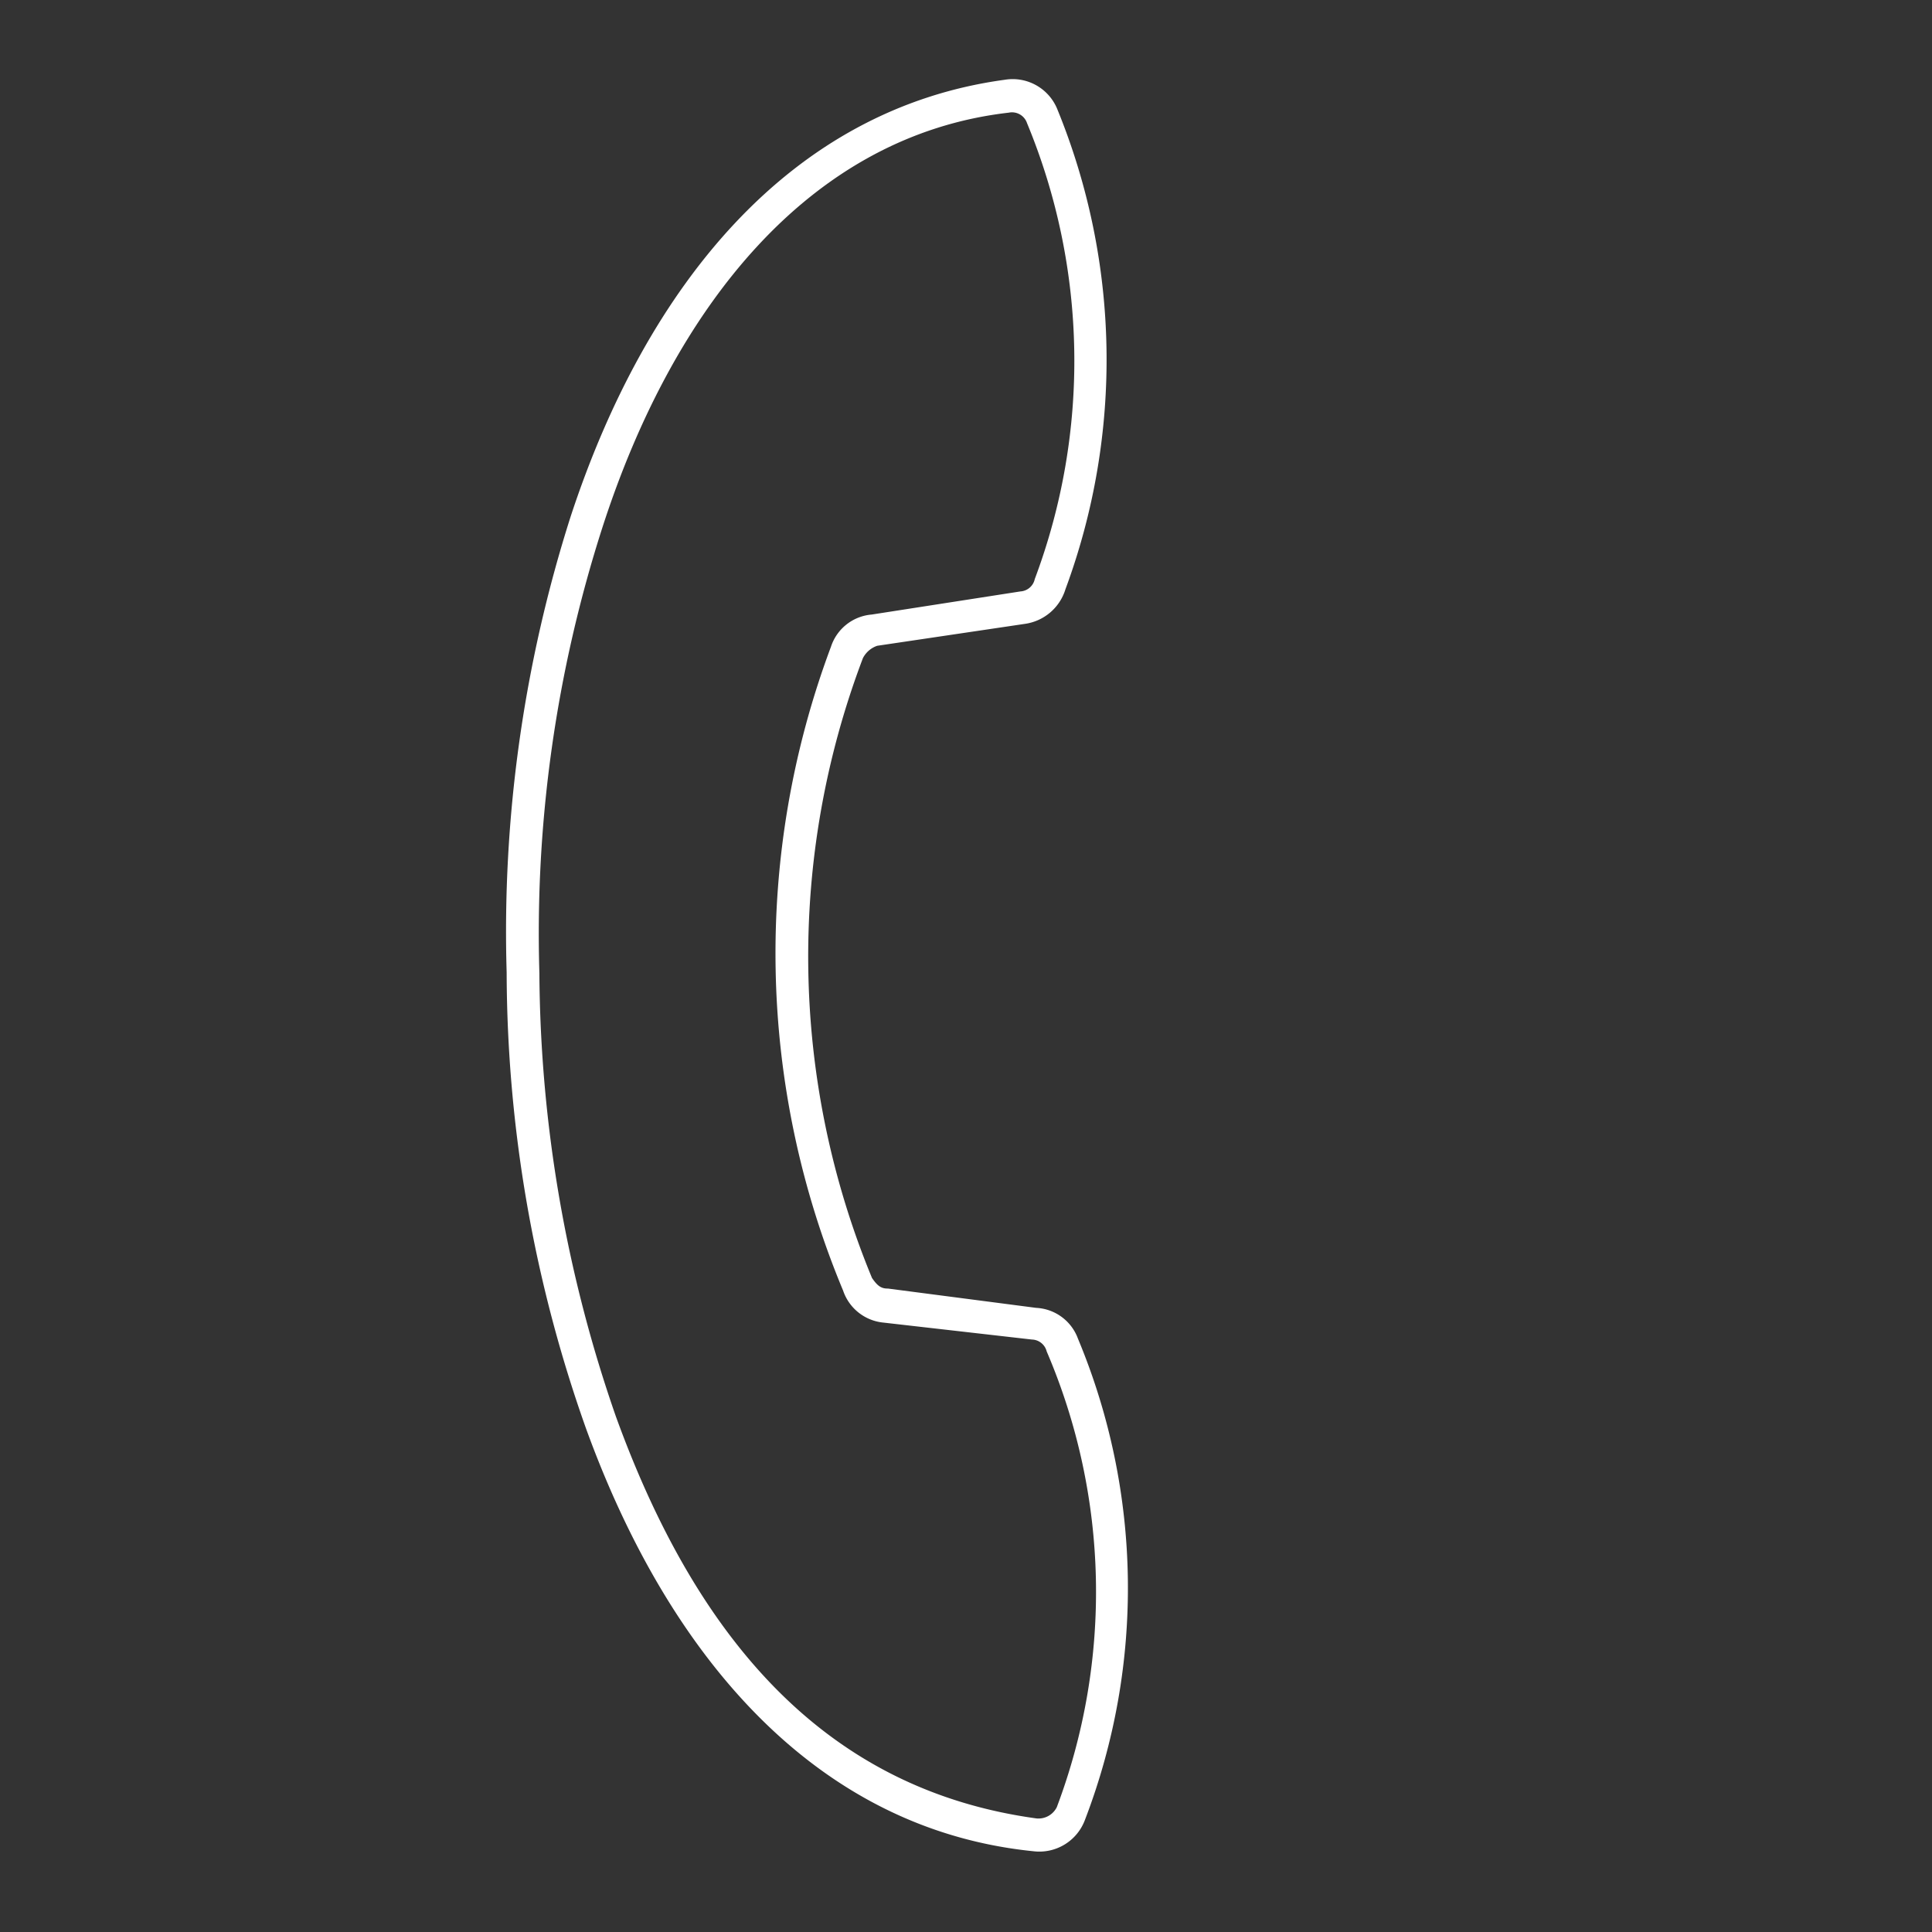 <svg xmlns="http://www.w3.org/2000/svg" width="35.285" height="35.286" viewBox="0 0 35.285 35.286"><rect x="0" y="0" width="35.285" height="35.286" fill="#333333" stroke="none"/><defs><style>.a{fill:#fff;}</style></defs><g transform="matrix(0.695, -0.719, 0.719, 0.695, 0, 17.96)"><path class="a" d="M1.72,24.585c-2.443-3.1-2.1-7.2-.125-11.243a25.03,25.03,0,0,1,4.98-6.828,24.946,24.946,0,0,1,6.8-4.947c4.009-1.942,8.143-2.286,11.243.156a.88.88,0,0,1,.282,1.065,12.075,12.075,0,0,1-6.2,6.2.906.906,0,0,1-.971-.094l-2.161-1.66a.46.46,0,0,0-.344-.031A15.368,15.368,0,0,0,7.2,15.19c-.031.156-.031.25.063.343l1.629,2.193a.857.857,0,0,1,.125.94,11.821,11.821,0,0,1-6.232,6.2A.889.889,0,0,1,1.72,24.585Zm6.733-6.169a.286.286,0,0,0-.031-.344L6.762,15.91a.865.865,0,0,1-.094-.94,15.979,15.979,0,0,1,8.3-8.331.856.856,0,0,1,.94.126L18.1,8.425a.286.286,0,0,0,.344.031,11.344,11.344,0,0,0,5.888-5.887.29.29,0,0,0-.094-.375C21.419-.125,17.441.251,13.62,2.13A24.231,24.231,0,0,0,6.981,6.953a25.022,25.022,0,0,0-4.854,6.639c-1.973,4.04-2.161,7.579.063,10.617a.374.374,0,0,0,.407.125A11.15,11.15,0,0,0,8.453,18.416Z" transform="translate(0 0)"/></g></svg>